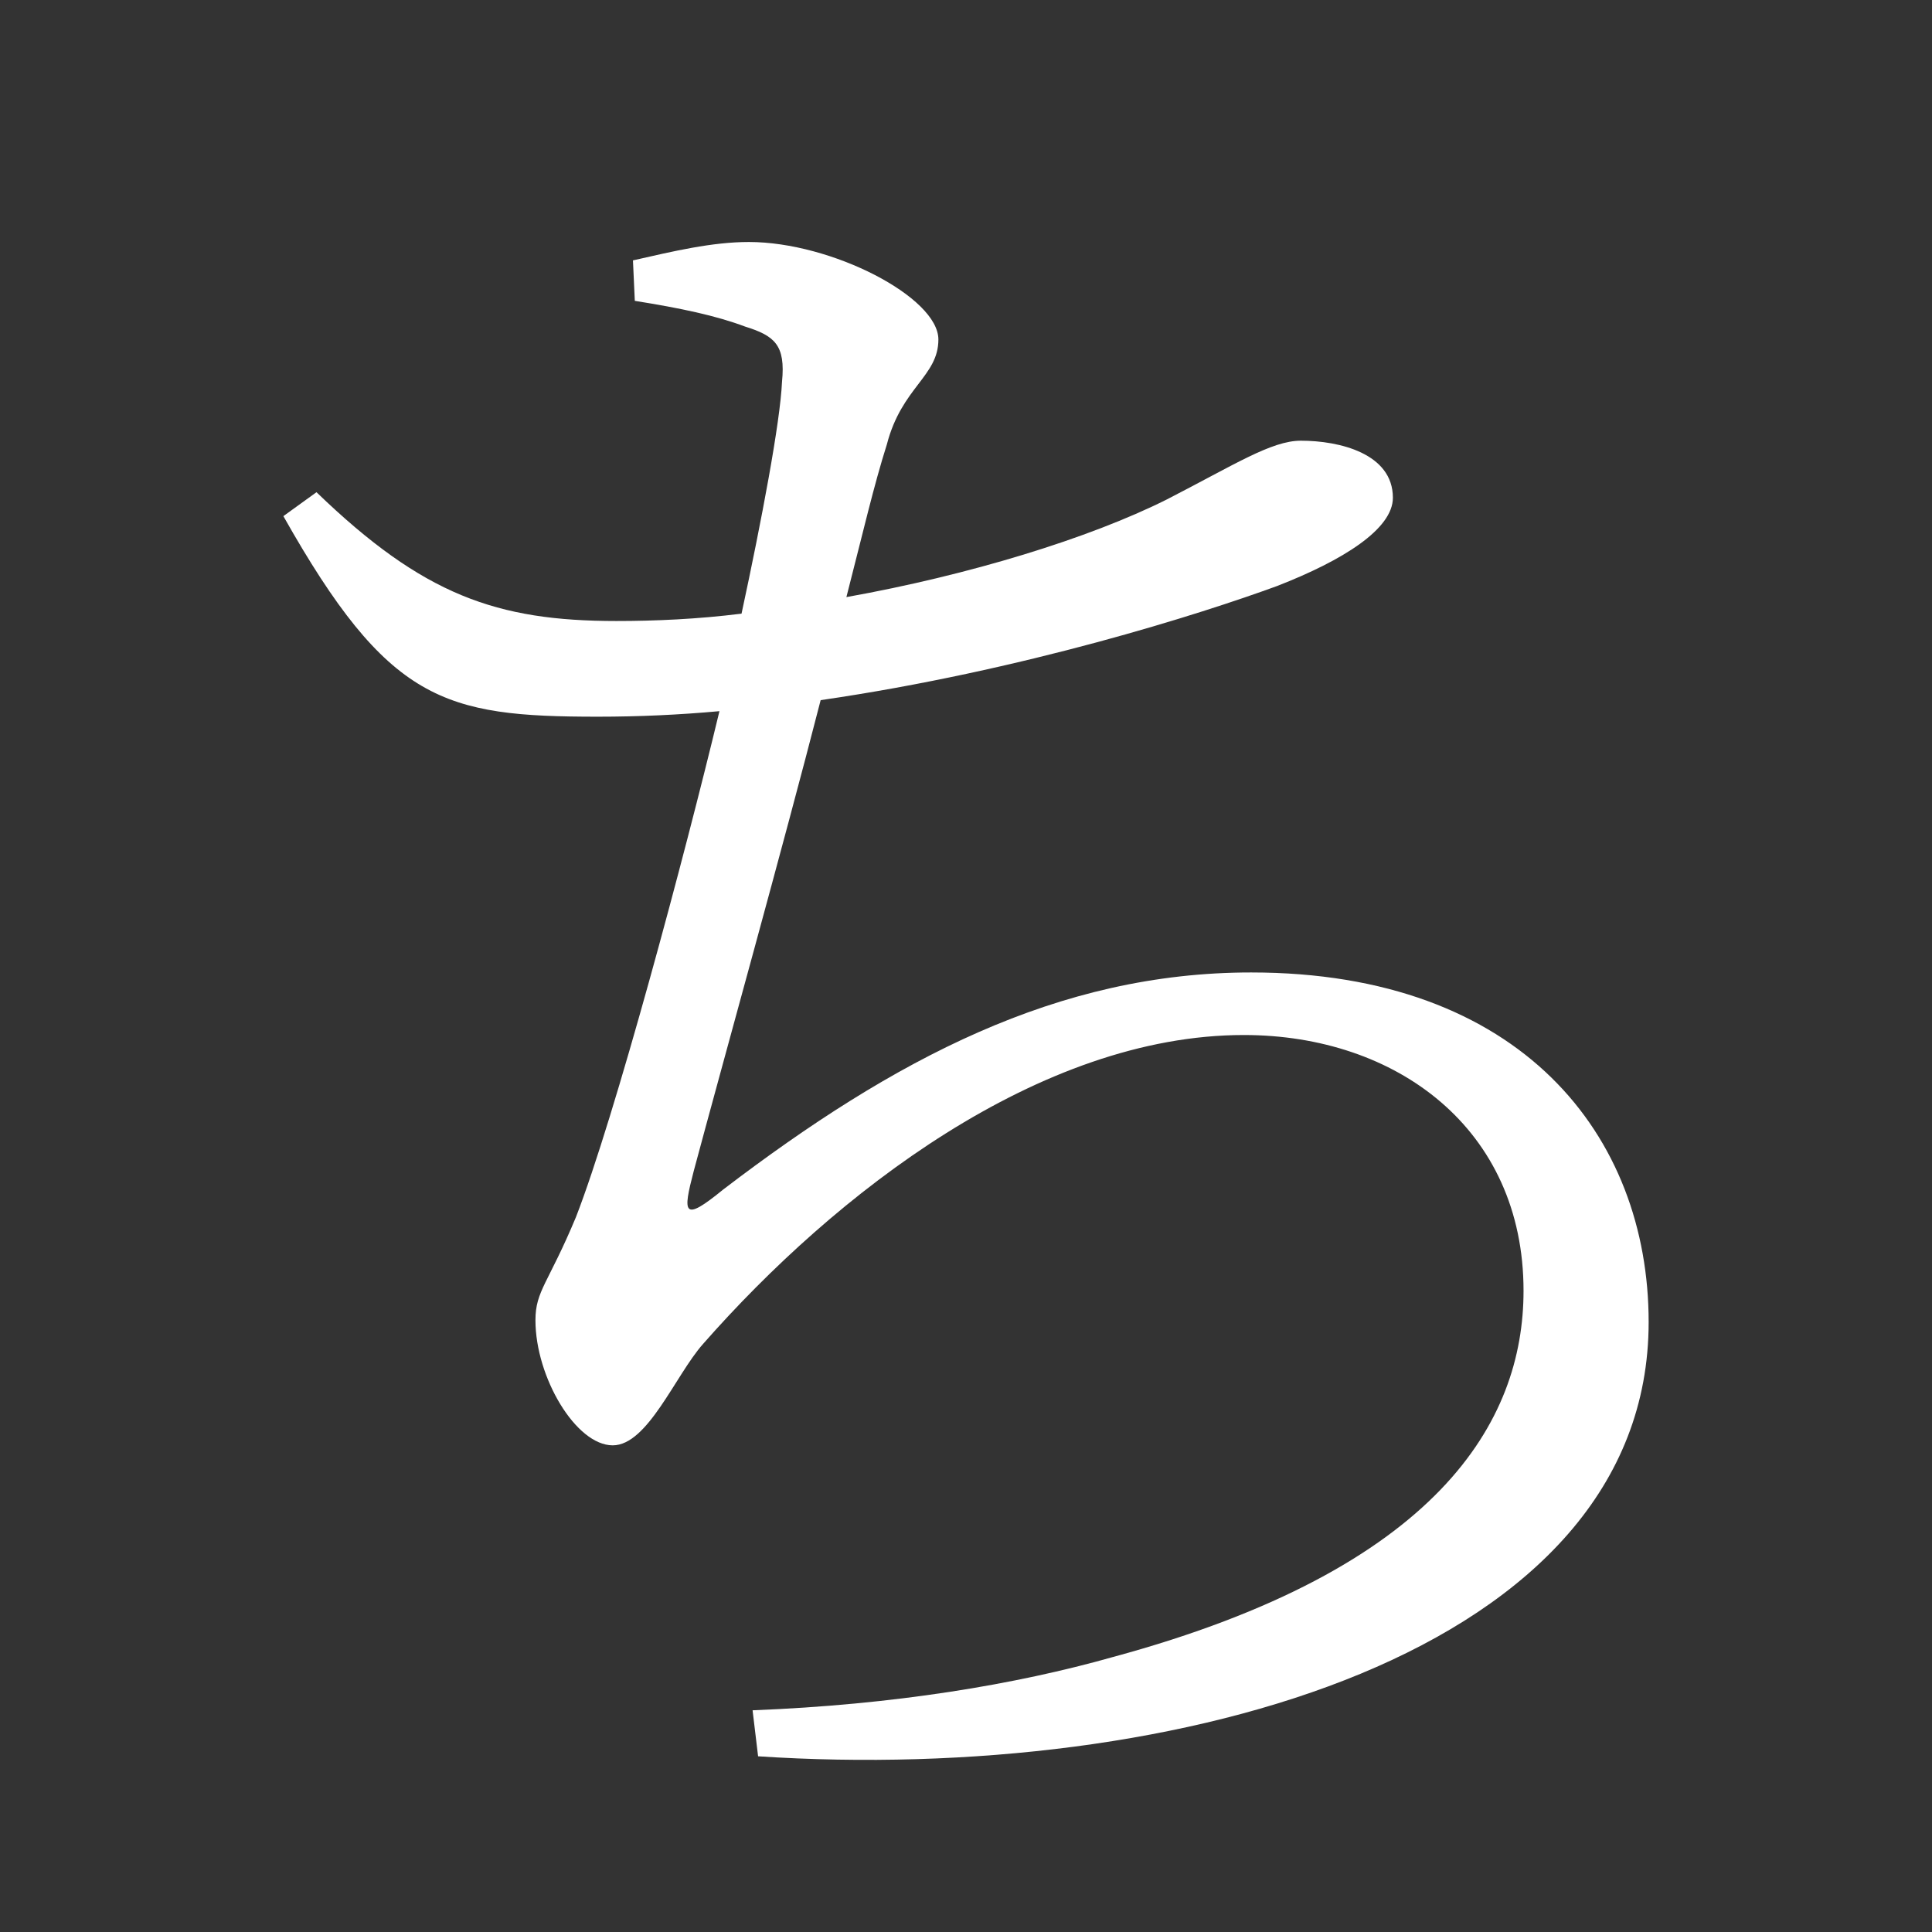 <?xml version="1.0" encoding="UTF-8" standalone="no"?>
<svg
   xmlns:dc="http://purl.org/dc/elements/1.1/"
   xmlns:cc="http://creativecommons.org/ns#"
   xmlns:rdf="http://www.w3.org/1999/02/22-rdf-syntax-ns#"
   xmlns:svg="http://www.w3.org/2000/svg"
   xmlns="http://www.w3.org/2000/svg"
   xmlns:sodipodi="http://sodipodi.sourceforge.net/DTD/sodipodi-0.dtd"
   xmlns:inkscape="http://www.inkscape.org/namespaces/inkscape"
   width="420"
   height="420"
   viewBox="0 0 111.125 111.125"
   version="1.1"
   id="svg8"
   inkscape:version="1.0.2-2 (e86c870879, 2021-01-15)"
   sodipodi:docname="Hiragana letter Ti.svg">
  <rect x="0" y="0" width="111.125" height="111.125" fill="#333333" stroke="none"/>
  <defs
     id="defs2" />
  <sodipodi:namedview
     id="base"
     pagecolor="#ffffff"
     bordercolor="#666666"
     borderopacity="1.0"
     inkscape:pageopacity="0.0"
     inkscape:pageshadow="2"
     inkscape:zoom="0.98994949"
     inkscape:cx="345.76714"
     inkscape:cy="230.41447"
     inkscape:document-units="px"
     inkscape:current-layer="layer1"
     showgrid="false"
     units="px"
     showguides="true"
     inkscape:guide-bbox="true"
     inkscape:snap-center="true"
     inkscape:snap-object-midpoints="false"
     inkscape:window-width="1366"
     inkscape:window-height="705"
     inkscape:window-x="-8"
     inkscape:window-y="-8"
     inkscape:window-maximized="1"
     inkscape:document-rotation="0"
     inkscape:snap-bbox="true"
     inkscape:bbox-paths="true"
     inkscape:bbox-nodes="true" />
  <g
     inkscape:label="Layer 1"
     inkscape:groupmode="layer"
     id="layer1"
     transform="translate(0,-185.875)">
    <path
       d="m 36.513,203.179 c 2.646,0.423 4.657,0.847 6.35,1.482 1.693,0.529 2.328,1.058 2.117,3.175 -0.106,2.328 -1.164,7.937 -2.328,13.335 -2.54,0.318 -4.974,0.423 -7.197,0.423 -6.879,0 -11.112,-1.482 -17.251,-7.408 l -1.905,1.376 c 6.032,10.689 9.207,11.536 18.097,11.536 2.328,0 4.657,-0.106 6.985,-0.318 -2.011,8.361 -6.032,23.389 -8.255,29.104 -1.587,3.81 -2.328,4.233 -2.328,5.927 0,3.281 2.328,7.197 4.445,7.197 2.011,0 3.598,-4.022 5.186,-5.821 7.62,-8.678 19.367,-17.78 31.115,-17.78 8.784,0 16.087,5.397 16.087,14.711 0,7.514 -4.868,15.981 -23.601,21.061 -5.609,1.587 -12.594,2.752 -20.743,3.069 l 0.317,2.646 c 24.13,1.587 51.223,-5.927 51.223,-24.977 0,-10.689 -7.302,-20.108 -22.86,-20.108 -11.112,0 -20.532,4.974 -30.374,12.488 -2.328,1.905 -2.328,1.376 -1.693,-1.058 1.587,-5.927 5.186,-18.838 7.302,-27.093 11.642,-1.693 21.907,-4.974 26.247,-6.562 3.81,-1.482 6.667,-3.281 6.667,-5.08 0,-2.54 -3.069,-3.281 -5.292,-3.281 -1.693,0 -3.81,1.376 -7.726,3.387 -4.445,2.223 -11.324,4.339 -18.415,5.609 0.952,-3.704 1.587,-6.456 2.328,-8.784 0.847,-3.281 2.963,-3.916 2.963,-6.032 0,-2.434 -6.138,-5.609 -10.901,-5.609 -2.117,0 -4.339,0.529 -6.667,1.058 z"
       style="font-style:normal;font-variant:normal;font-weight:normal;font-stretch:normal;font-size:105.833px;line-height:100%;font-family:'Noto Serif CJK JP';-inkscape-font-specification:'Noto Serif CJK JP';text-align:center;letter-spacing:0px;word-spacing:0px;text-anchor:middle;fill:#FFFFFF;fill-opacity:1;stroke:none;stroke-width:0.265px;stroke-linecap:butt;stroke-linejoin:miter;stroke-opacity:1"
       id="path9" />
  </g>
</svg>

